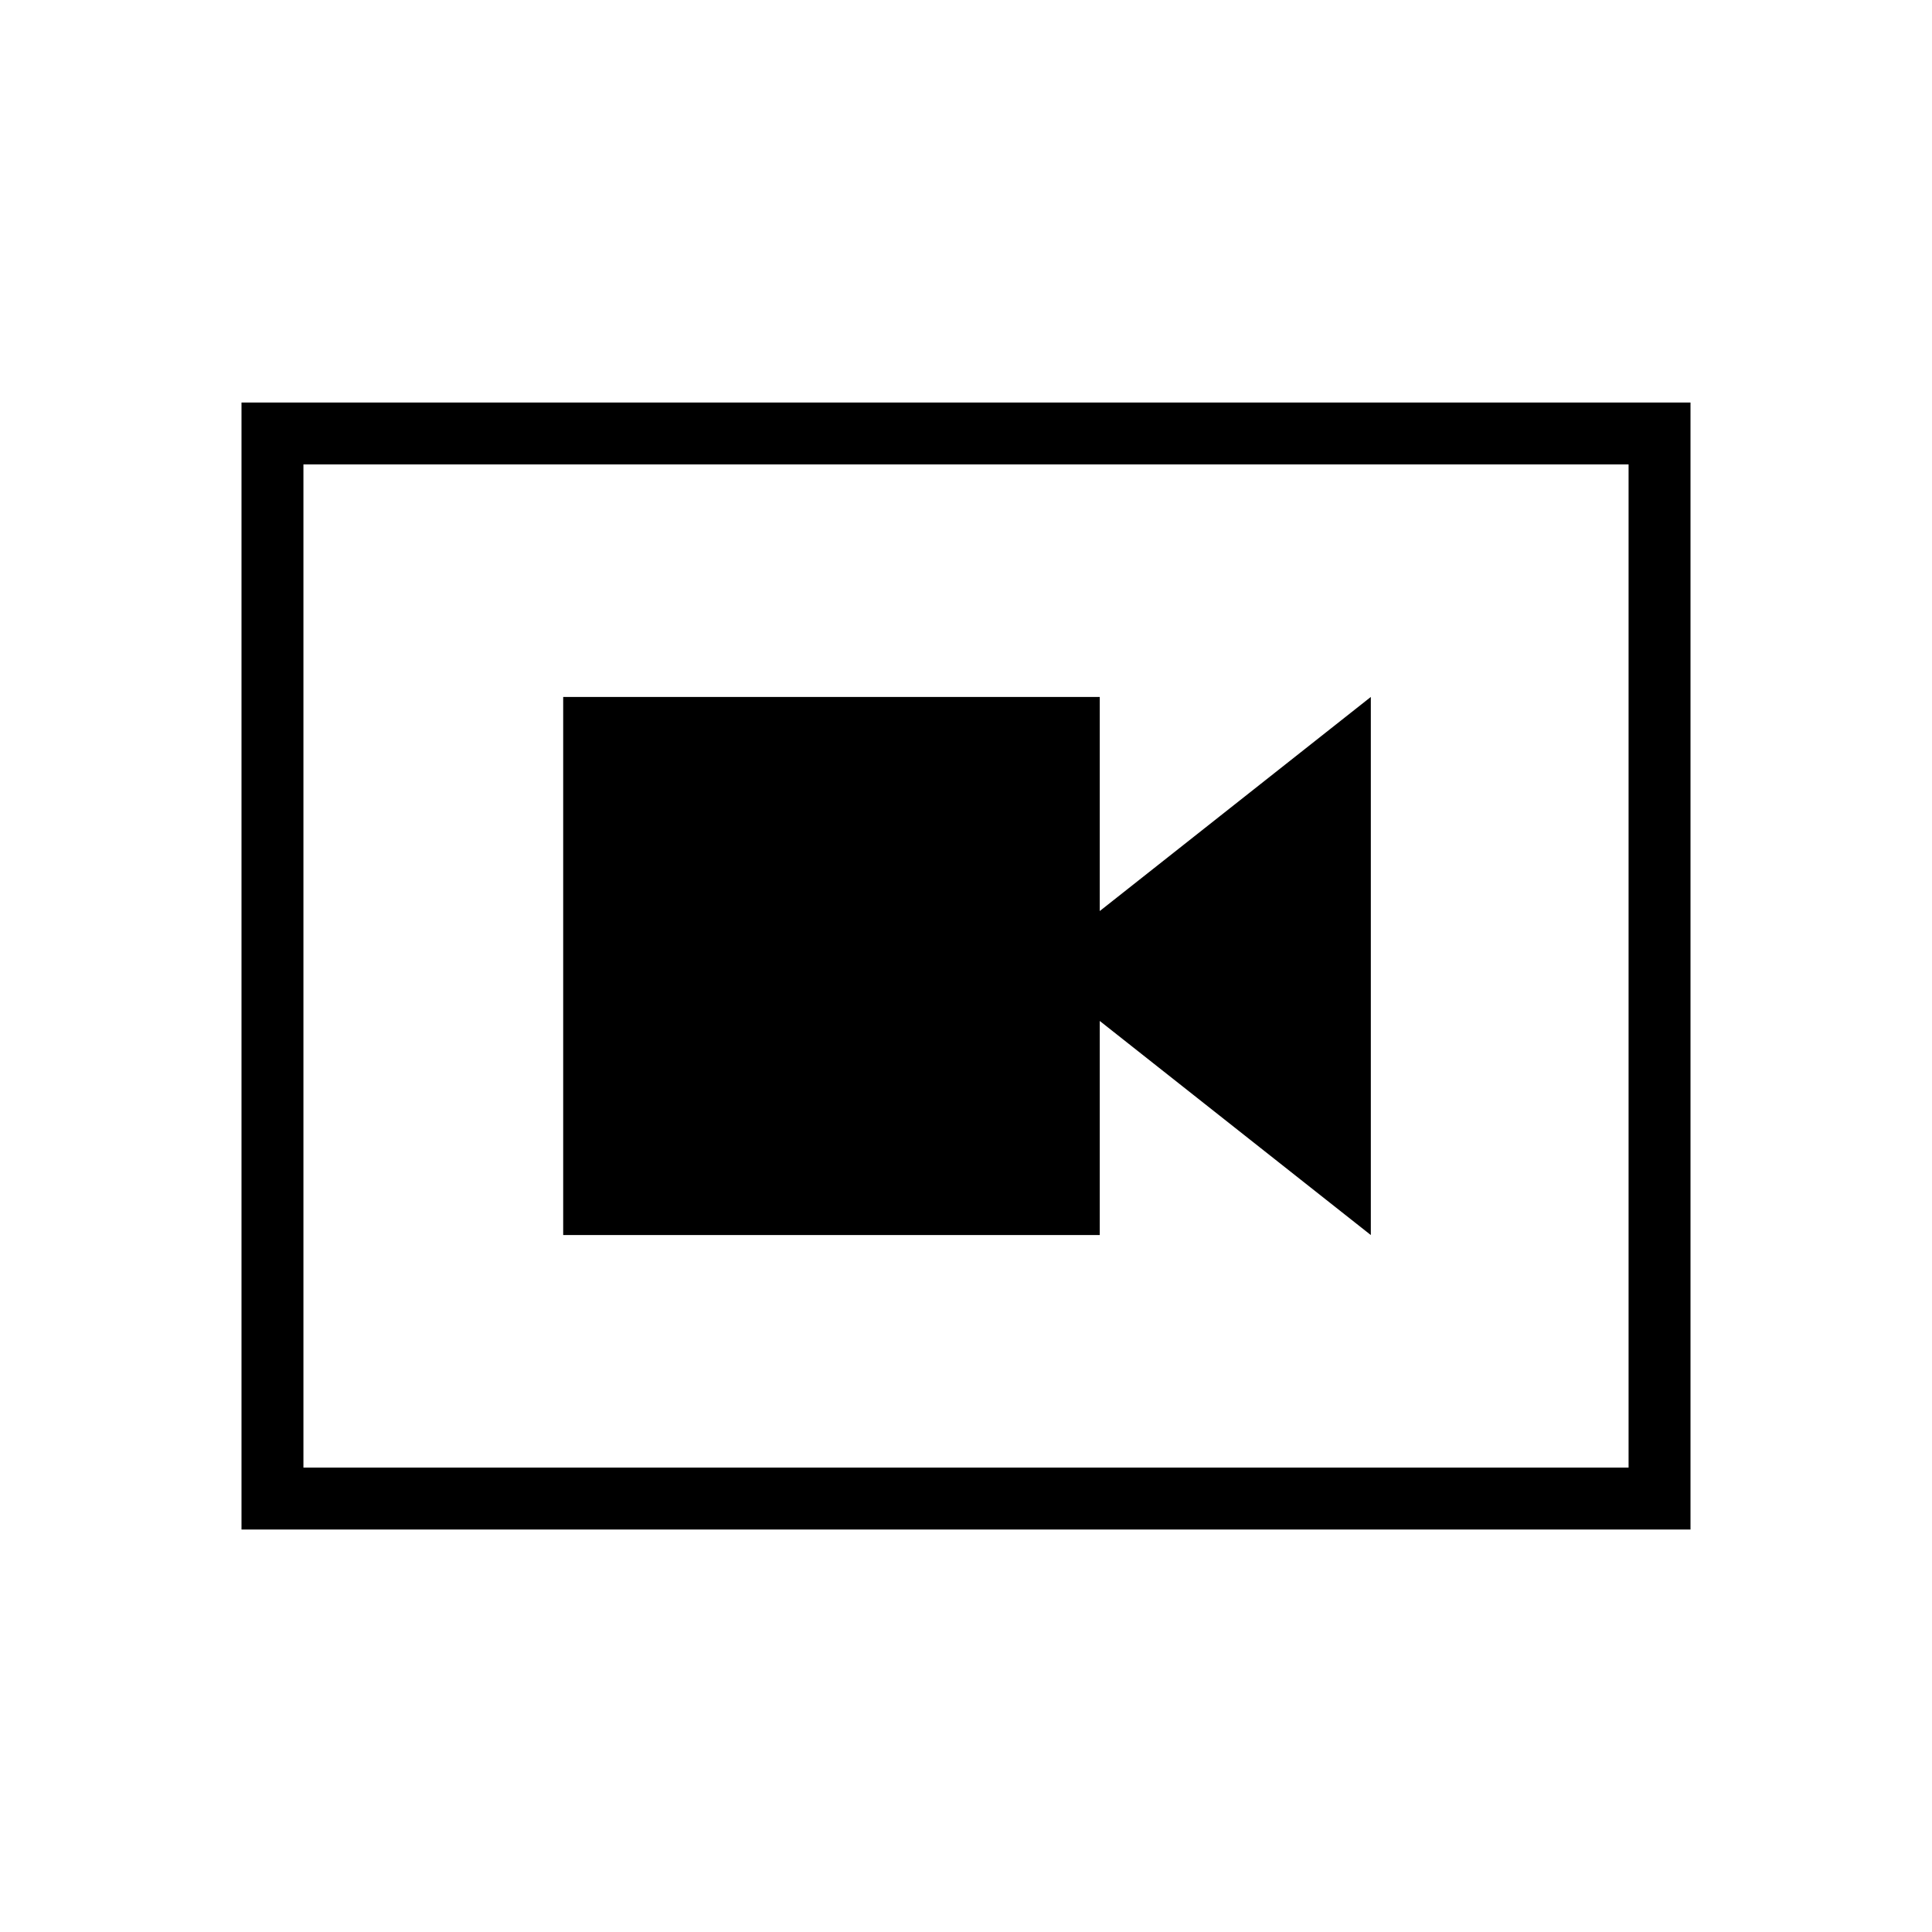 <svg xmlns="http://www.w3.org/2000/svg" width="48" height="48" viewBox="0 -960 960 960"><path d="M279.846-346.308h266.616v-106.384l134.692 106.384v-267.384L546.462-507.308v-106.384H279.846v267.384ZM120-200v-560h720v560H120Zm30.769-30.769h658.462v-498.462H150.769v498.462Zm0-498.462v498.462-498.462Z"/></svg>